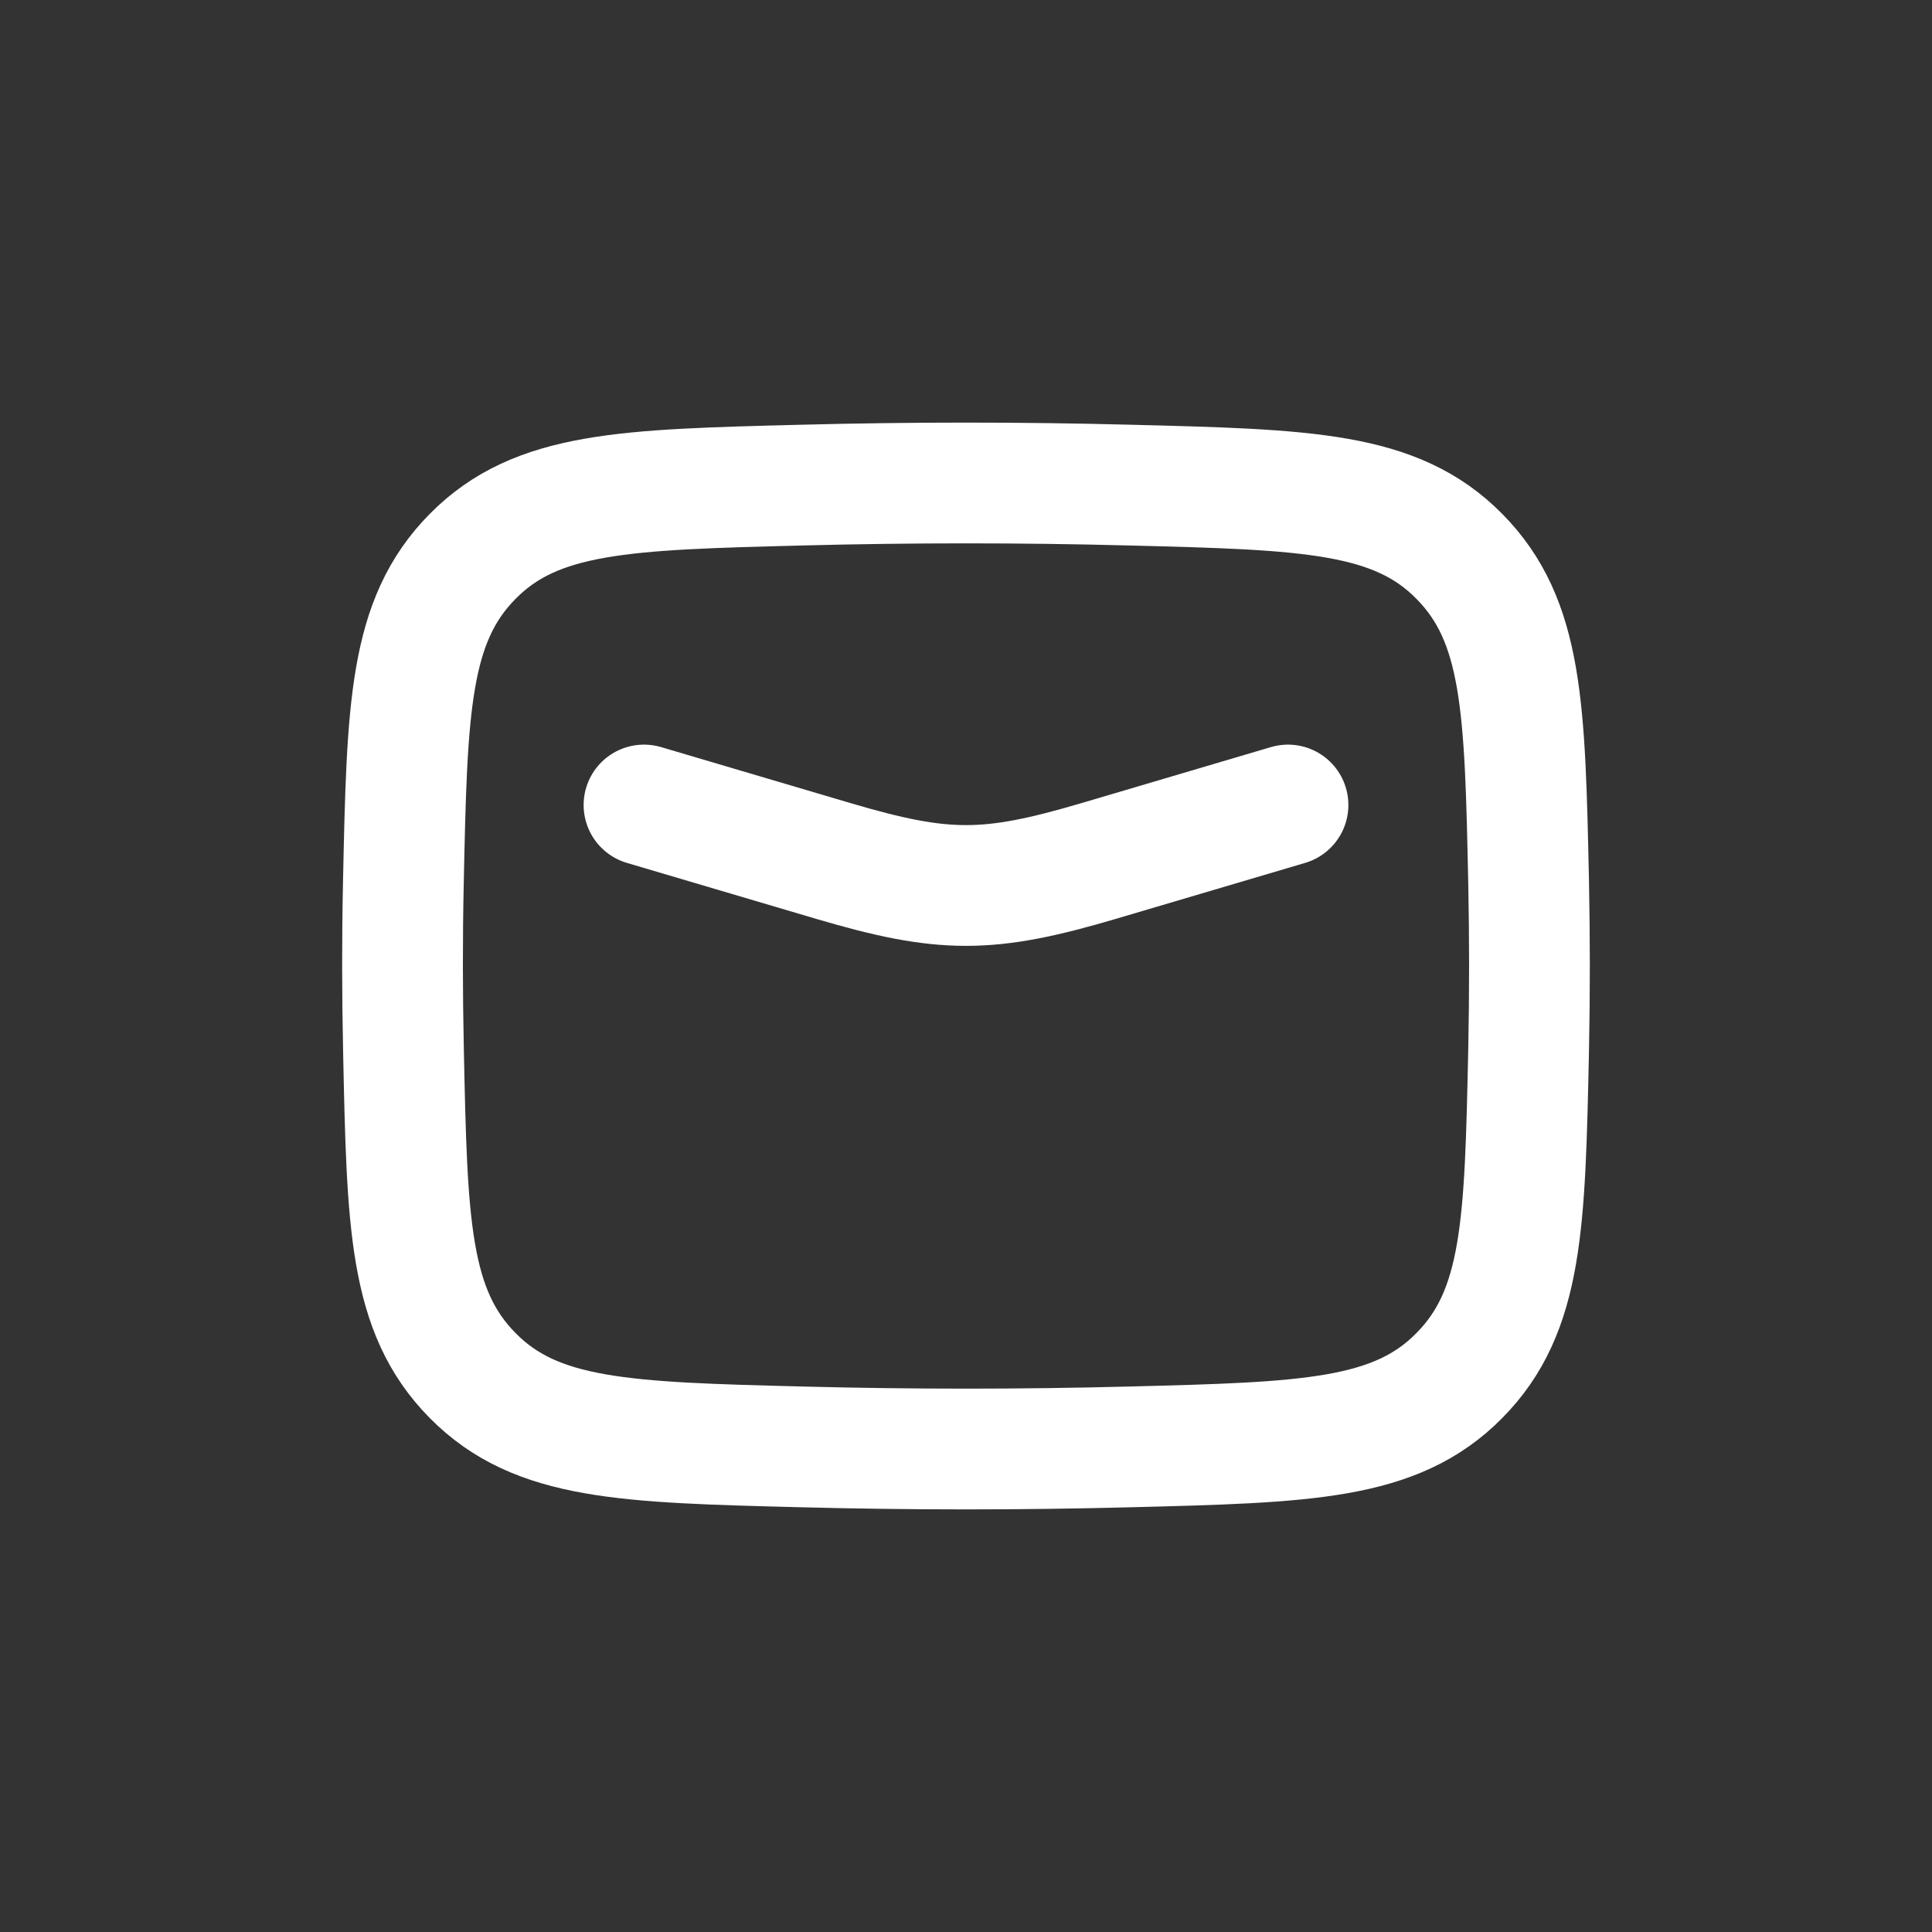 <svg width="24" height="24" viewBox="0 0 24 24" fill="none" xmlns="http://www.w3.org/2000/svg">
	<rect x="0" y="0" width="24" height="24" fill="#333333" stroke="none"/>
	<rect width="24" height="24" rx="12"/>
	<path d="M8 10L10.354 10.696C11.726 11.101 12.274 11.101 13.646 10.696L16 10" stroke="white" stroke-width="1.5" stroke-linecap="round" stroke-linejoin="round" />
	<path d="M5.012 13.042C5.057 15.205 5.08 16.287 5.872 17.088C6.664 17.89 7.765 17.918 9.97 17.974C11.328 18.009 12.673 18.009 14.031 17.974C16.235 17.918 17.337 17.89 18.128 17.088C18.92 16.287 18.943 15.205 18.989 13.042C19.003 12.346 19.003 11.654 18.989 10.958C18.943 8.794 18.92 7.712 18.128 6.911C17.337 6.109 16.235 6.082 14.031 6.026C12.677 5.991 11.323 5.991 9.97 6.026C7.765 6.082 6.664 6.109 5.872 6.911C5.08 7.712 5.057 8.794 5.011 10.958C4.996 11.652 4.997 12.347 5.012 13.042Z" stroke="white" stroke-width="1.5" stroke-linecap="round" stroke-linejoin="round" />
</svg>